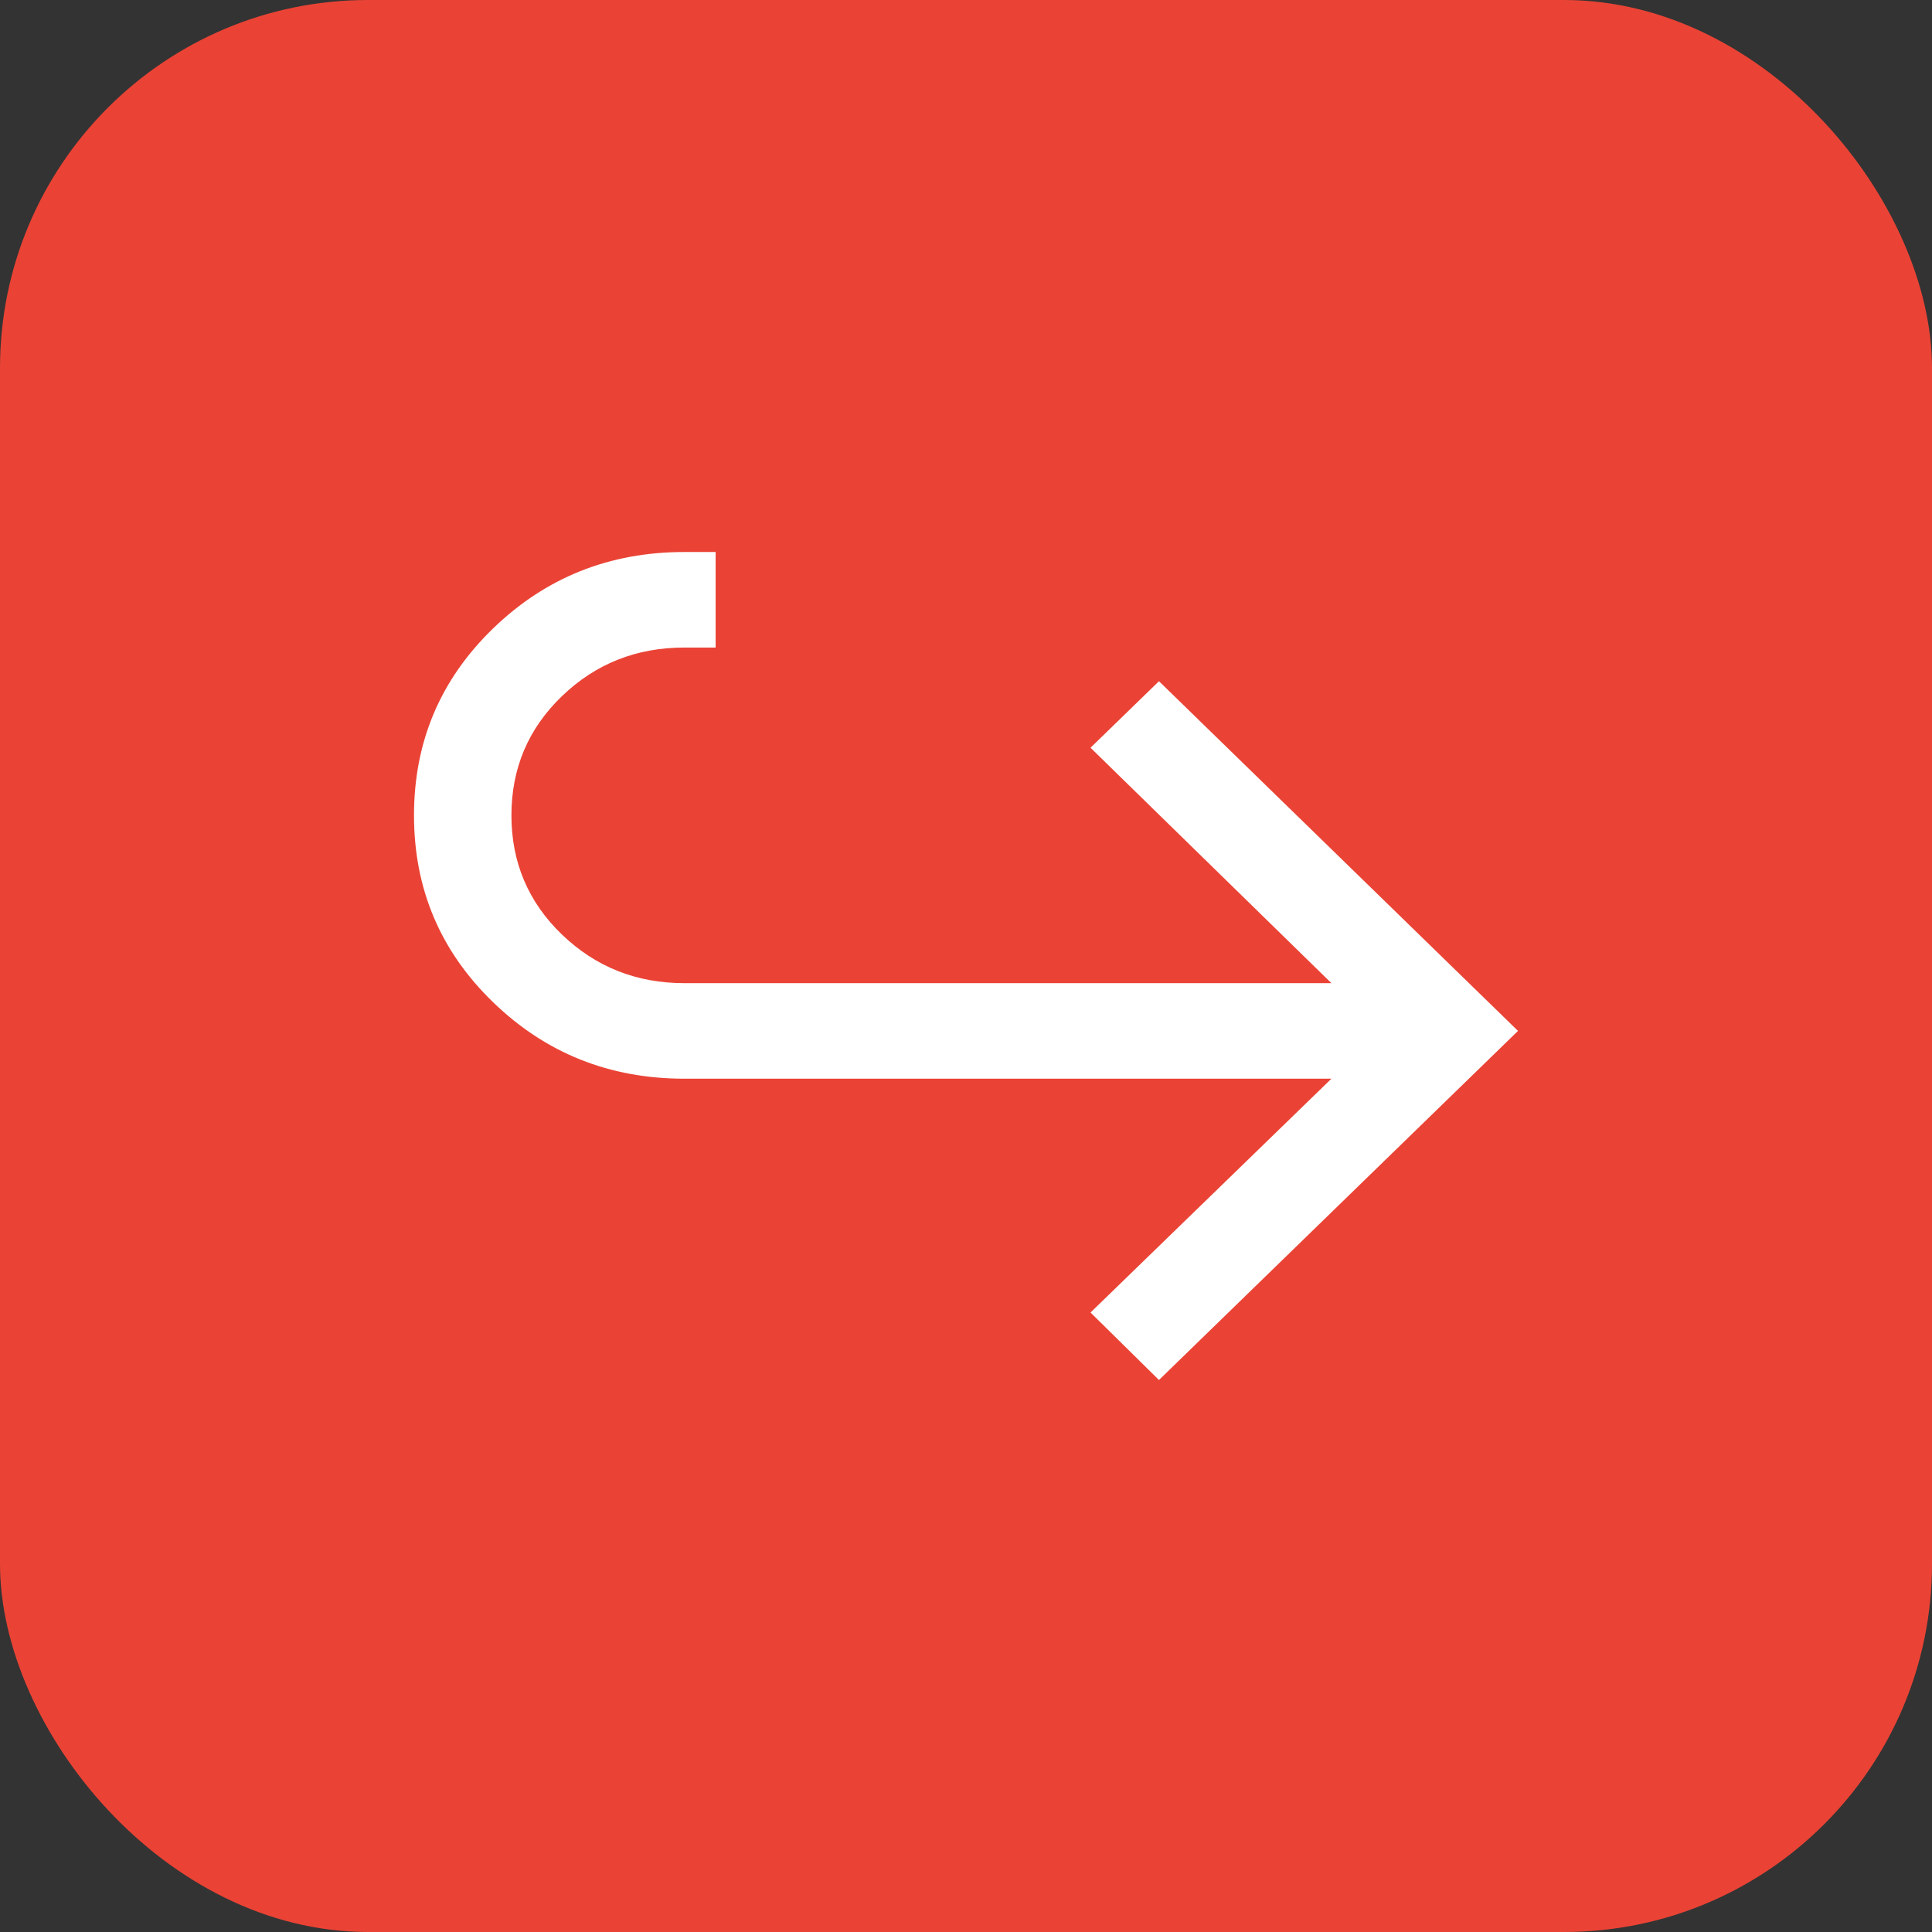 <svg width="42" height="42" viewBox="0 0 42 42" fill="none" xmlns="http://www.w3.org/2000/svg">
<rect x="0" y="0" width="42" height="42" fill="#333333" stroke="none"/>
<rect width="42" height="42" rx="8" fill="#EA4335"/>
<path d="M25.195 30L23.707 28.533L28.944 23.45H14.878C13.249 23.45 11.862 22.895 10.717 21.785C9.572 20.676 9 19.323 9 17.725C9 16.127 9.572 14.774 10.717 13.664C11.862 12.555 13.249 12 14.878 12H15.557V14.077H14.878C13.835 14.077 12.948 14.429 12.216 15.134C11.484 15.839 11.118 16.703 11.118 17.725C11.118 18.747 11.484 19.611 12.216 20.316C12.948 21.02 13.835 21.373 14.878 21.373H28.944L23.707 16.255L25.195 14.809L33 22.411L25.195 30Z" fill="white"/>
</svg>
